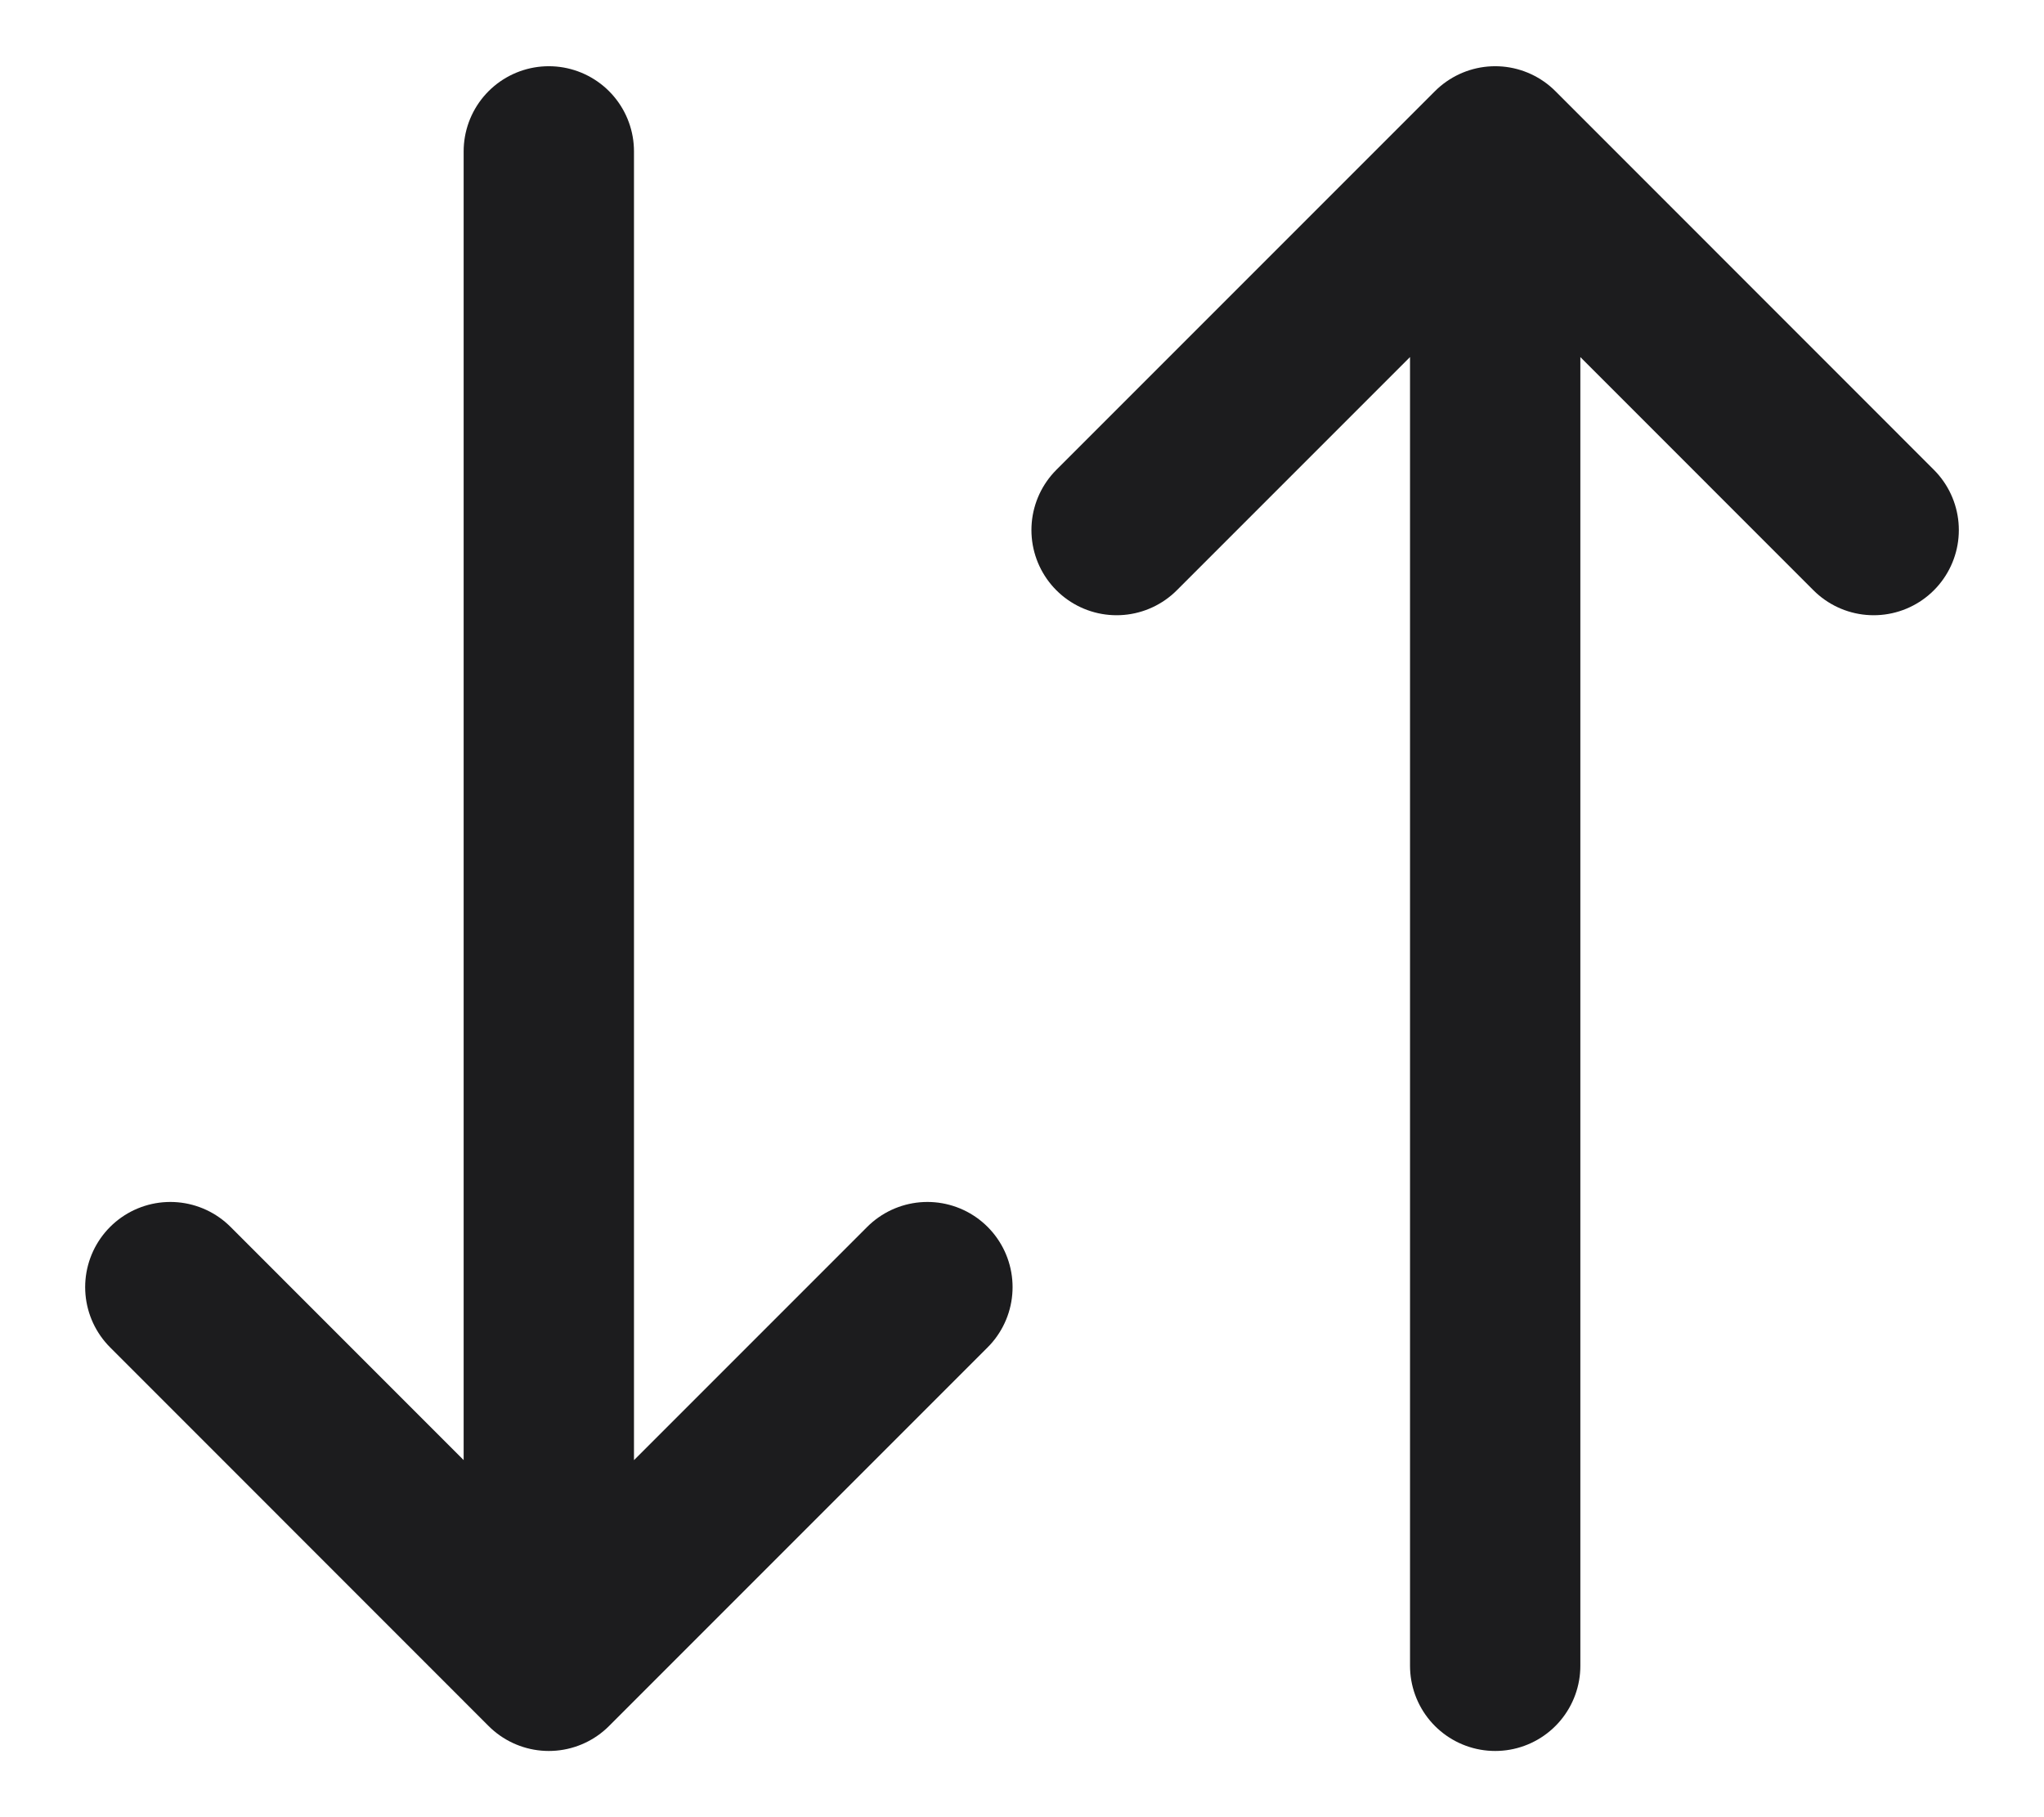 <svg width="18" height="16" viewBox="0 0 18 16" fill="none" xmlns="http://www.w3.org/2000/svg">
<path d="M13.167 14.667V1.333M13.167 1.333L9.833 4.667M13.167 1.333L16.5 4.667M4.833 1.333L4.833 14.667M4.833 14.667L1.5 11.333M4.833 14.667L8.167 11.333" stroke="#1C1C1E" stroke-width="1.5" stroke-linecap="round" stroke-linejoin="round"/>
</svg>
